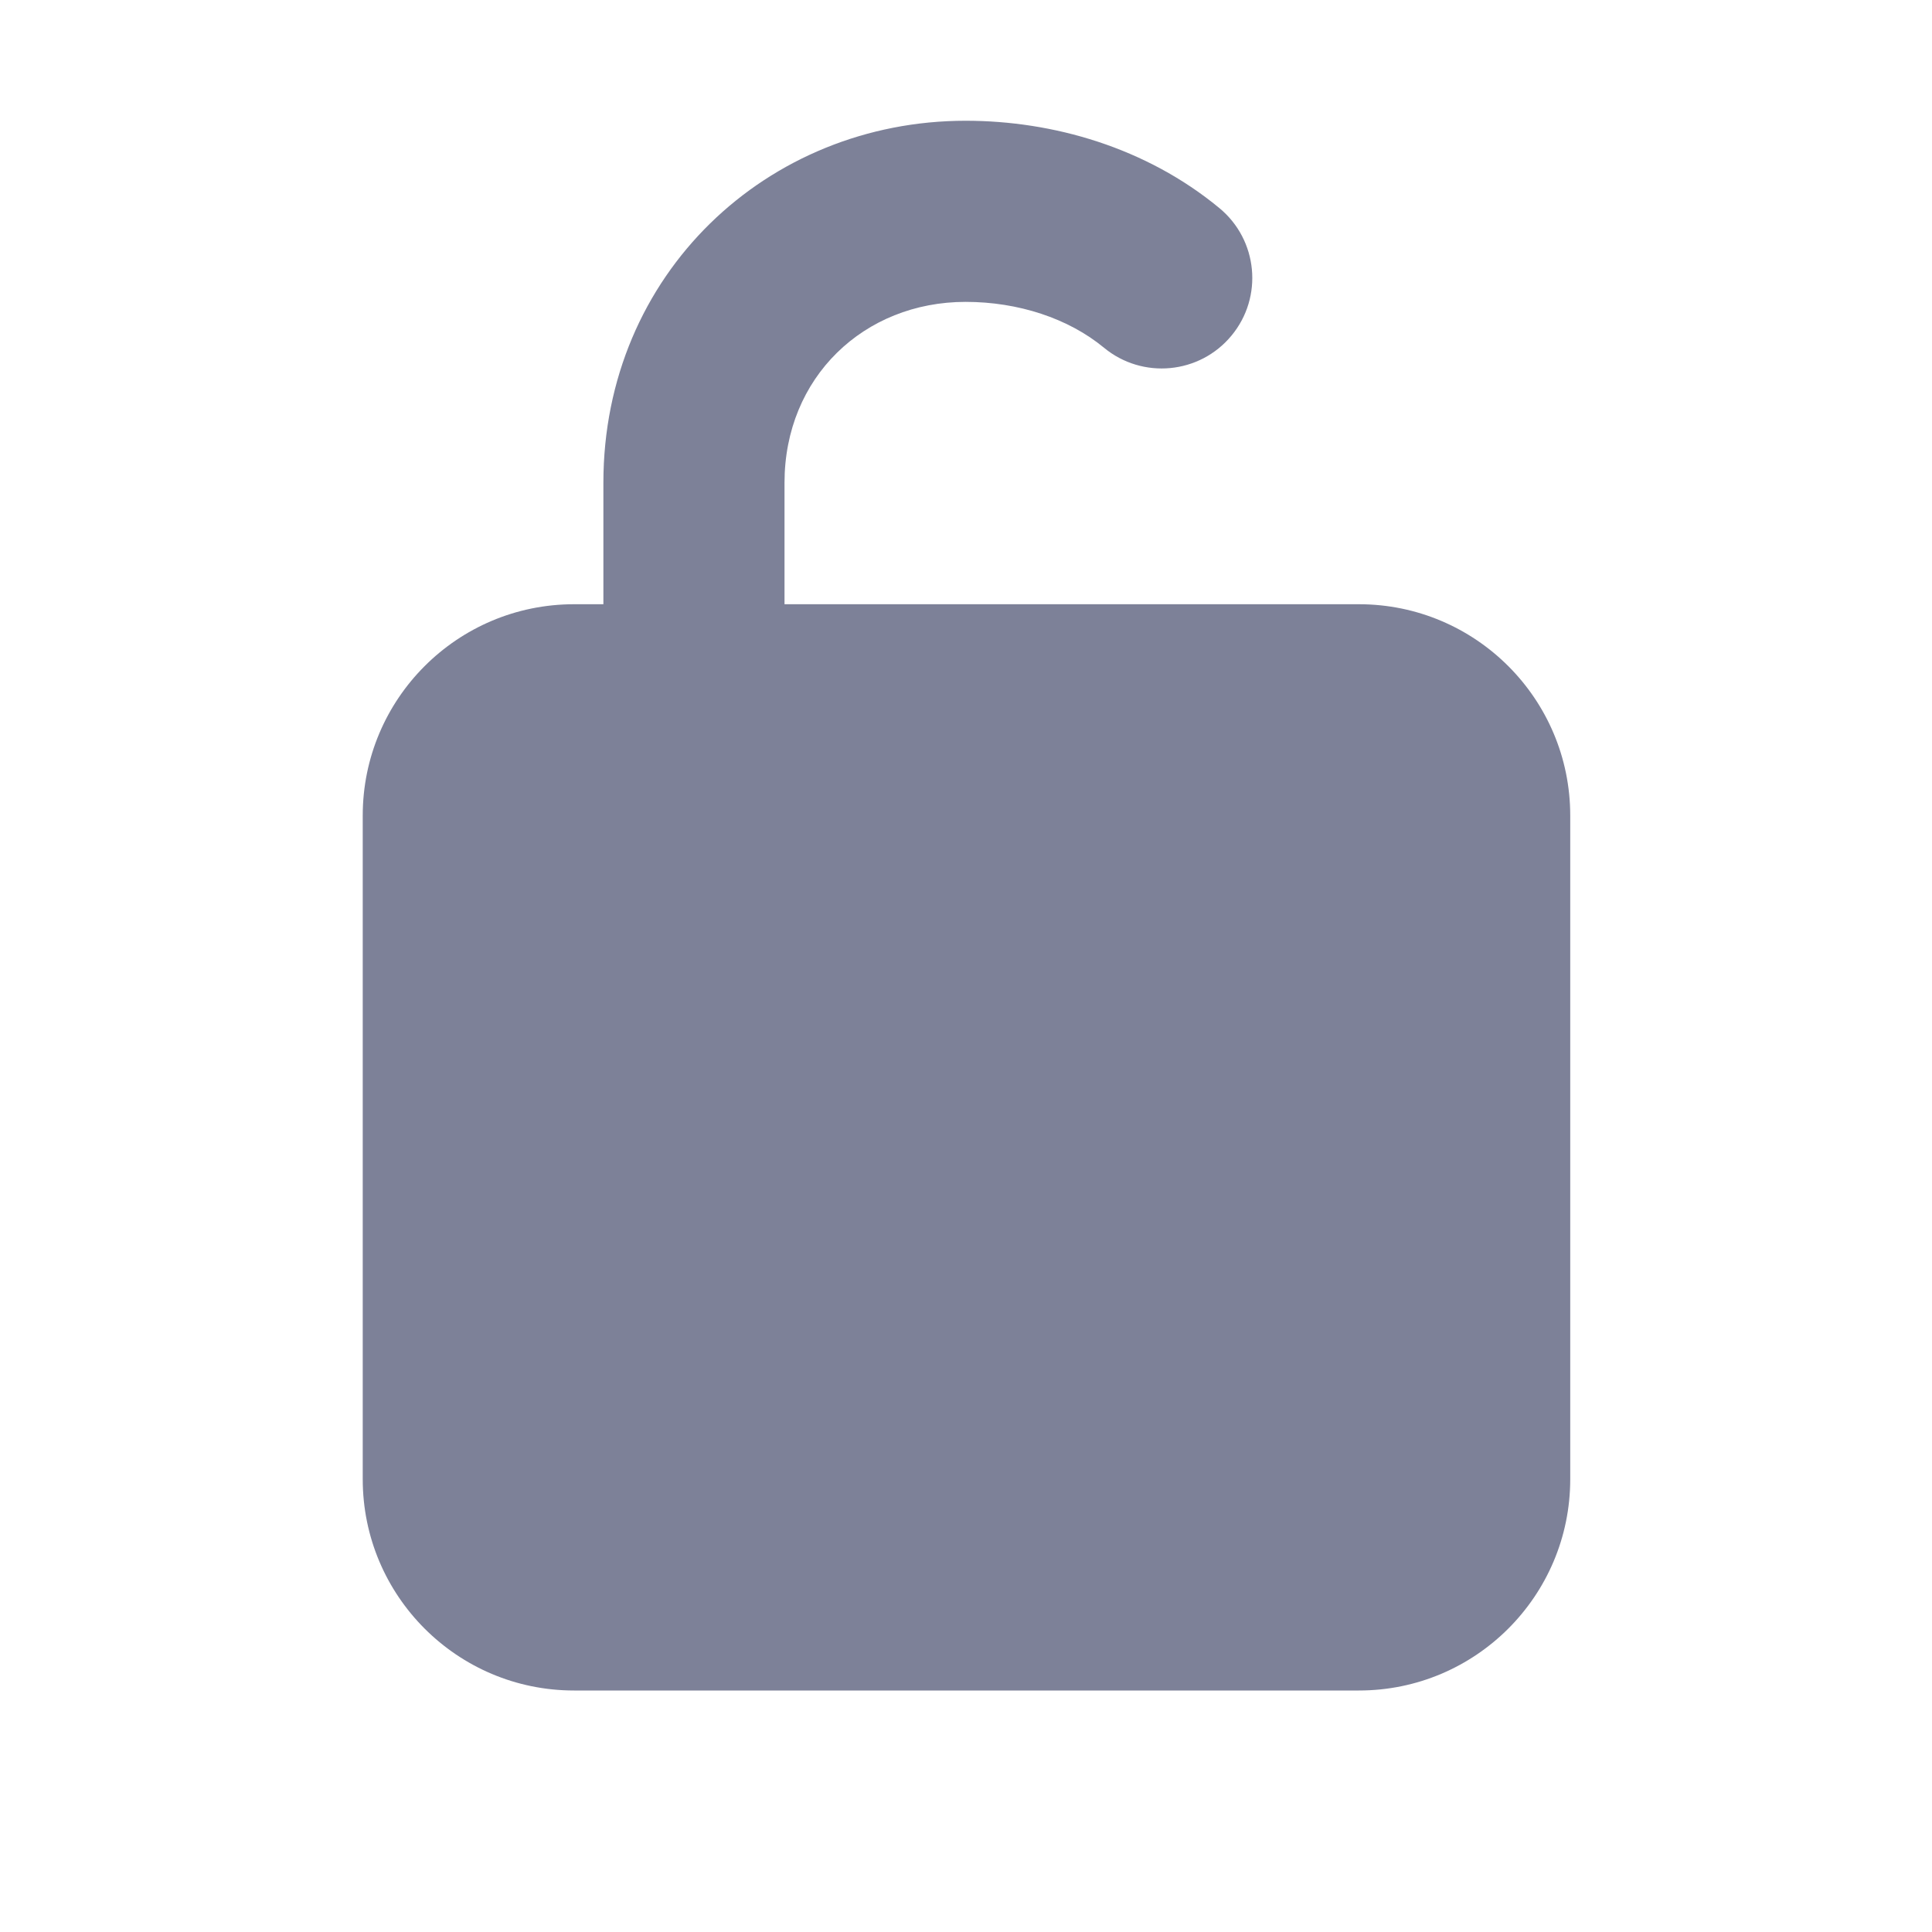 <svg width="16" height="16" viewBox="0 0 16 16" fill="none" xmlns="http://www.w3.org/2000/svg">
<path d="M6.497 3.998C6.497 3.125 7.155 2.5 7.997 2.5C8.432 2.5 8.848 2.636 9.143 2.88C9.462 3.143 9.935 3.099 10.199 2.779C10.463 2.46 10.418 1.987 10.098 1.723C9.492 1.222 8.722 1 7.997 1C6.354 1 4.997 2.269 4.997 3.998V5.004H4.754C3.787 5.004 3.004 5.788 3.004 6.754V12.25C3.004 13.216 3.787 14 4.754 14H11.254C12.22 14 13.004 13.216 13.004 12.25V6.754C13.004 5.788 12.22 5.004 11.254 5.004H6.497V3.998Z" fill="#7D8198"/>
</svg>
